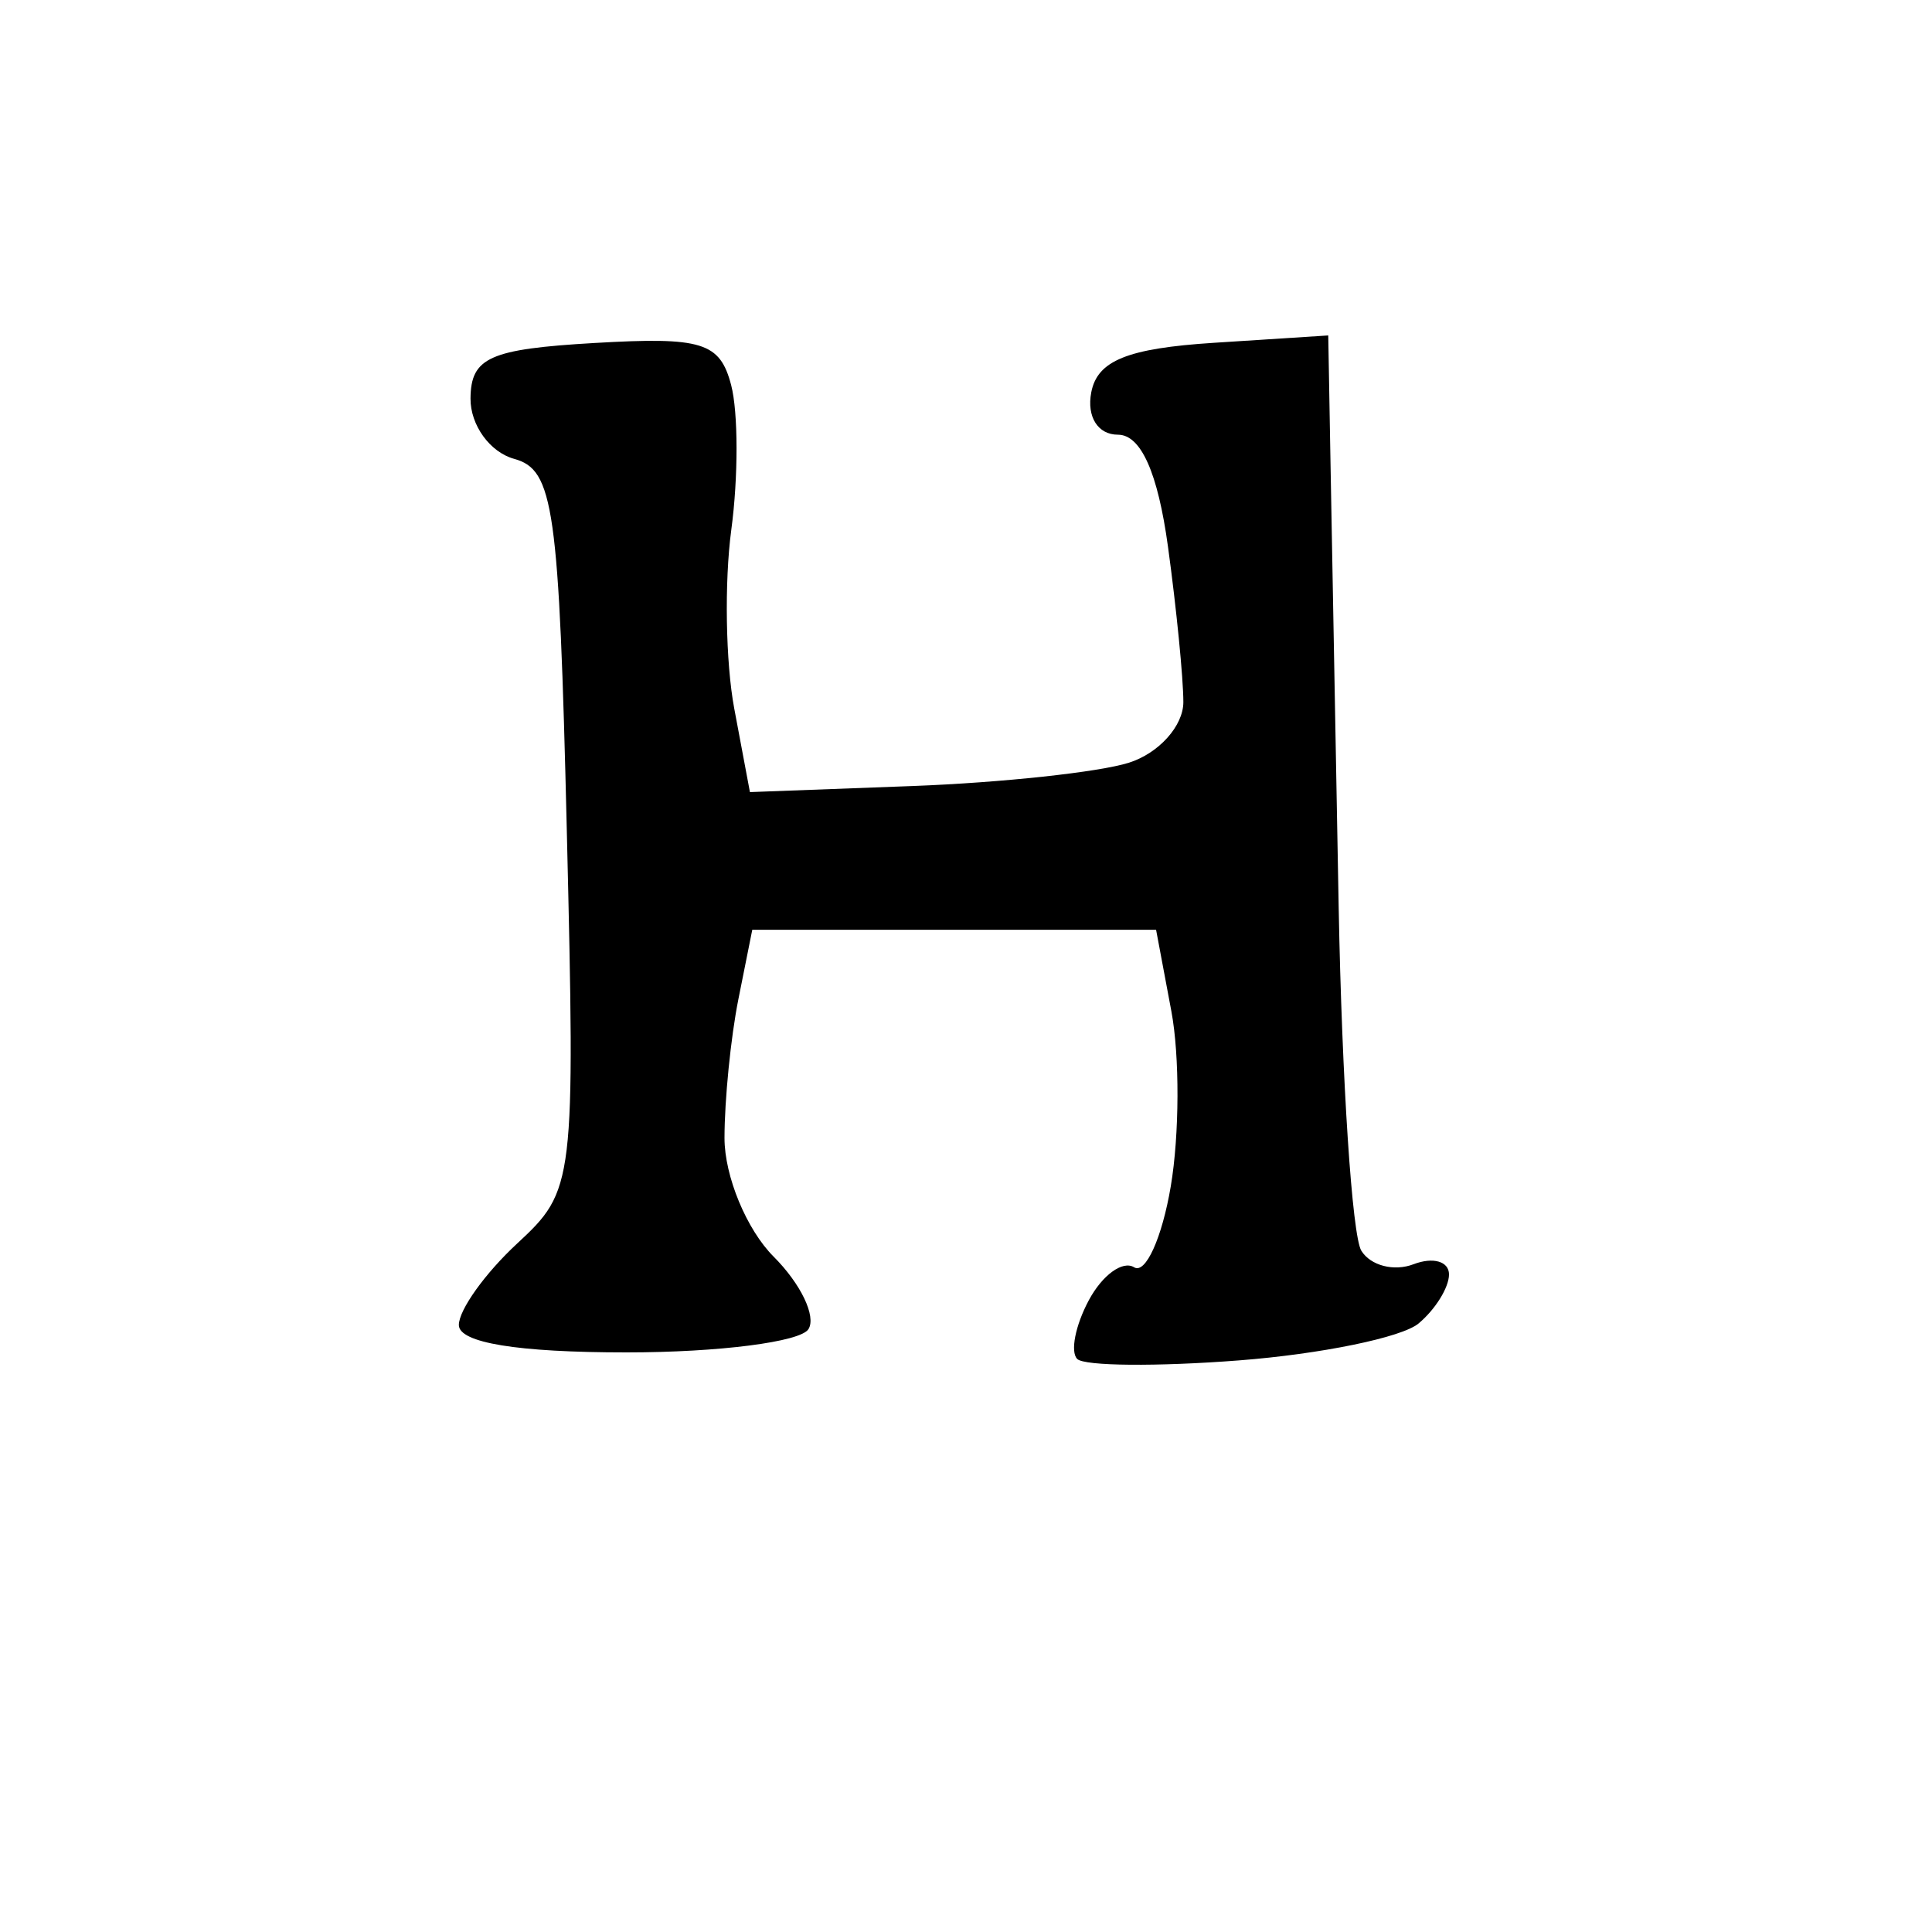 <svg version="1.1" xmlns="http://www.w3.org/2000/svg" xmlns:xlink="http://www.w3.org/1999/xlink" width="80" height="80" viewBox="0 0 80 80"><path stroke="none" fill="black" fill-rule="evenodd" d="M51.306,56.331C47.915,56.593 44.9,56.567 44.606,56.272C44.311,55.978 44.527,54.884 45.085,53.841C45.644,52.797 46.488,52.183 46.962,52.476C47.435,52.769 48.118,51.26 48.479,49.124C48.84,46.987 48.851,43.723 48.503,41.869L47.871,38.5L39.51,38.5L31.15,38.5L30.575,41.375C30.259,42.956 30.0,45.544 30.0,47.125C30,48.706 30.916,50.916 32.036,52.036C33.157,53.157 33.805,54.507 33.477,55.036C33.15,55.566 29.759,56.0 25.941,56.0C21.429,56.0 19.0,55.603 19.0,54.865C19,54.24 20.086,52.723 21.413,51.493C23.789,49.291 23.82,49.034 23.47,34.379C23.15,21.001 22.93,19.45 21.29,19.0C20.287,18.725 19.474,17.6 19.483,16.5C19.497,14.802 20.273,14.455 24.621,14.202C29.071,13.943 29.812,14.172 30.276,15.948C30.57,17.072 30.573,19.765 30.282,21.933C29.991,24.1 30.046,27.432 30.403,29.336L31.053,32.799L37.776,32.548C41.474,32.409 45.513,31.974 46.75,31.581C47.987,31.187 49.0,30.058 49.0,29.072C49.0,28.086 48.714,25.191 48.364,22.64C47.943,19.567 47.243,18 46.291,18C45.462,18 44.994,17.259 45.186,16.25C45.436,14.931 46.687,14.425 50.259,14.195L55.0,13.89L55.094,19.195C55.145,22.113 55.298,30.388 55.432,37.584C55.567,44.78 55.989,51.173 56.37,51.79C56.752,52.408 57.725,52.659 58.532,52.349C59.339,52.04 60.0,52.229 60.0,52.771C60.0,53.312 59.431,54.227 58.736,54.805C58.04,55.382 54.697,56.069 51.306,56.331z"/></svg>